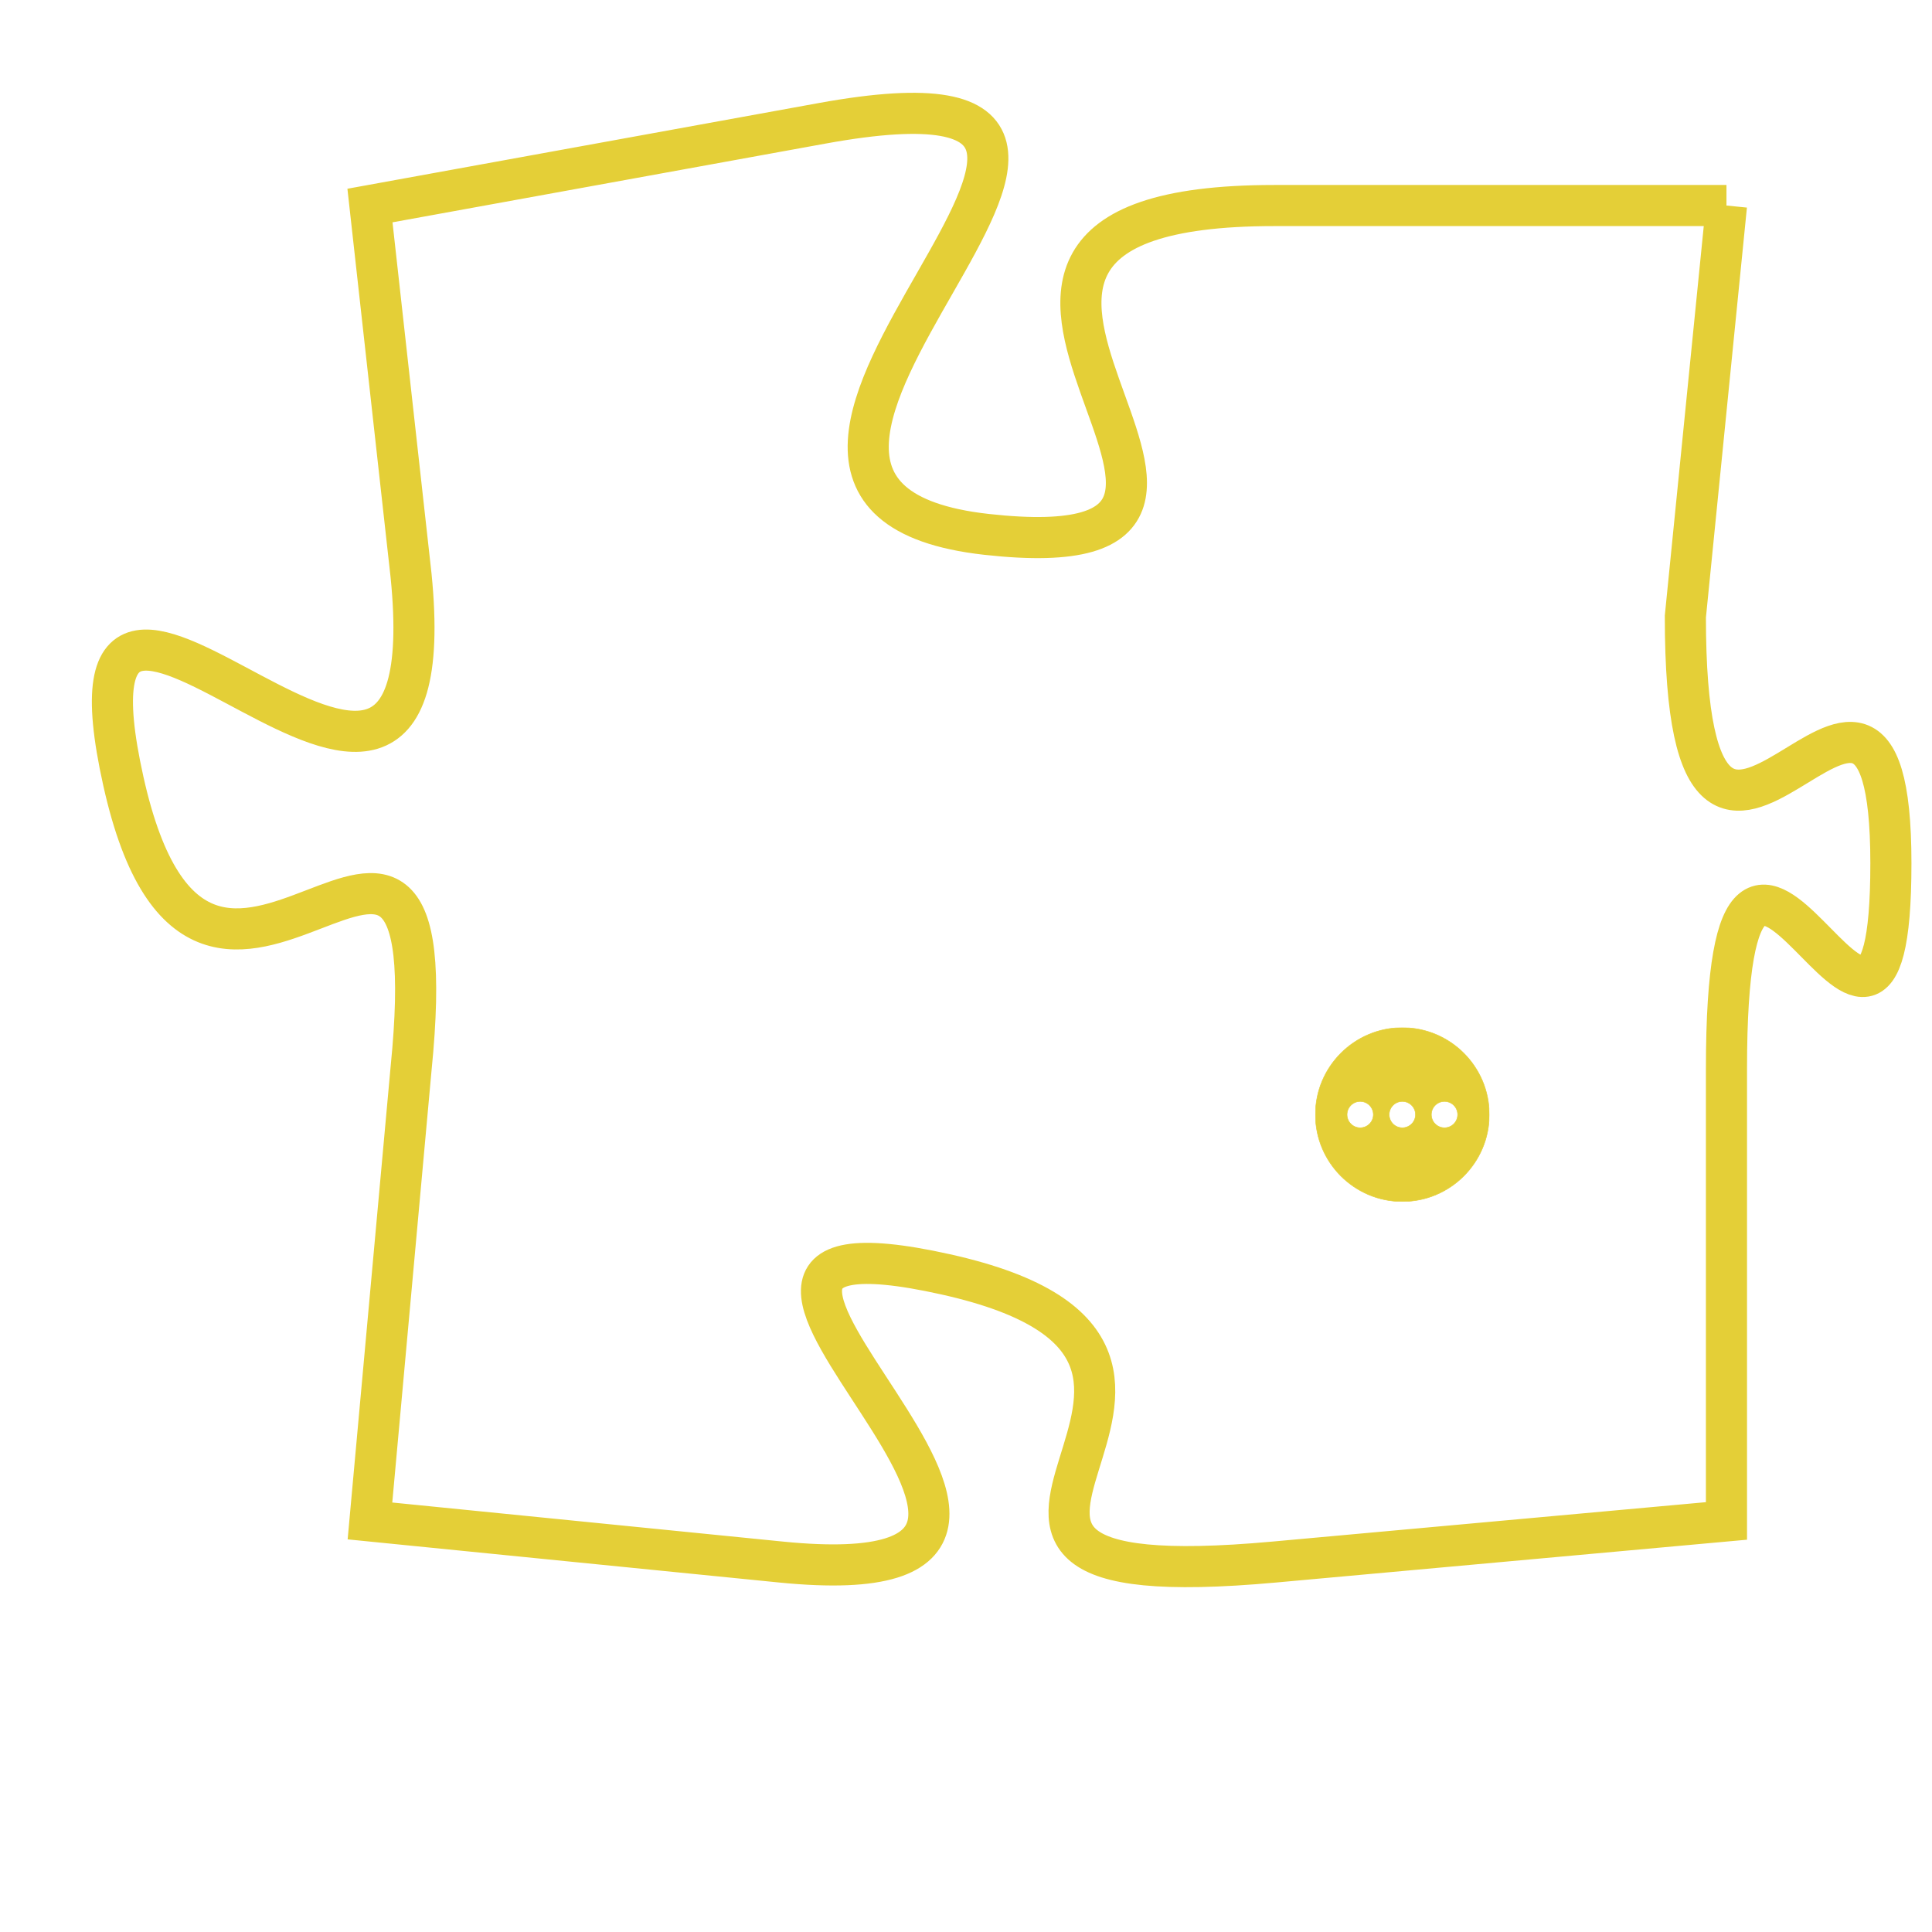 <svg version="1.1" xmlns="http://www.w3.org/2000/svg" xmlns:xlink="http://www.w3.org/1999/xlink" fill="transparent" x="0" y="0" width="350" height="350" preserveAspectRatio="xMinYMin slice"><style type="text/css">.links{fill:transparent;stroke: #E4CF37;}.links:hover{fill:#63D272; opacity:0.4;}</style><defs><g id="allt"><path id="t4755" d="M2508,1152 L2497,1152 C2486,1152 2499,1161 2490,1160 C2481,1159 2497,1148 2486,1150 L2475,1152 2475,1152 L2476,1161 C2477,1171 2467,1157 2469,1166 C2471,1175 2477,1163 2476,1173 L2475,1184 2475,1184 L2485,1185 C2495,1186 2480,1176 2489,1178 C2498,1180 2486,1186 2497,1185 L2508,1184 2508,1184 L2508,1173 C2508,1163 2512,1176 2512,1168 C2512,1160 2507,1172 2507,1162 L2508,1152"/></g><clipPath id="c" clipRule="evenodd" fill="transparent"><use href="#t4755"/></clipPath></defs><svg viewBox="2466 1147 47 40" preserveAspectRatio="xMinYMin meet"><svg width="4380" height="2430"><g><image crossorigin="anonymous" x="0" y="0" href="https://nftpuzzle.license-token.com/assets/completepuzzle.svg" width="100%" height="100%" /><g class="links"><use href="#t4755"/></g></g></svg><svg x="2498" y="1172" height="9%" width="9%" viewBox="0 0 330 330"><g><a xlink:href="https://nftpuzzle.license-token.com/" class="links"><title>See the most innovative NFT based token software licensing project</title><path fill="#E4CF37" id="more" d="M165,0C74.019,0,0,74.019,0,165s74.019,165,165,165s165-74.019,165-165S255.981,0,165,0z M85,190 c-13.785,0-25-11.215-25-25s11.215-25,25-25s25,11.215,25,25S98.785,190,85,190z M165,190c-13.785,0-25-11.215-25-25 s11.215-25,25-25s25,11.215,25,25S178.785,190,165,190z M245,190c-13.785,0-25-11.215-25-25s11.215-25,25-25 c13.785,0,25,11.215,25,25S258.785,190,245,190z"></path></a></g></svg></svg></svg>